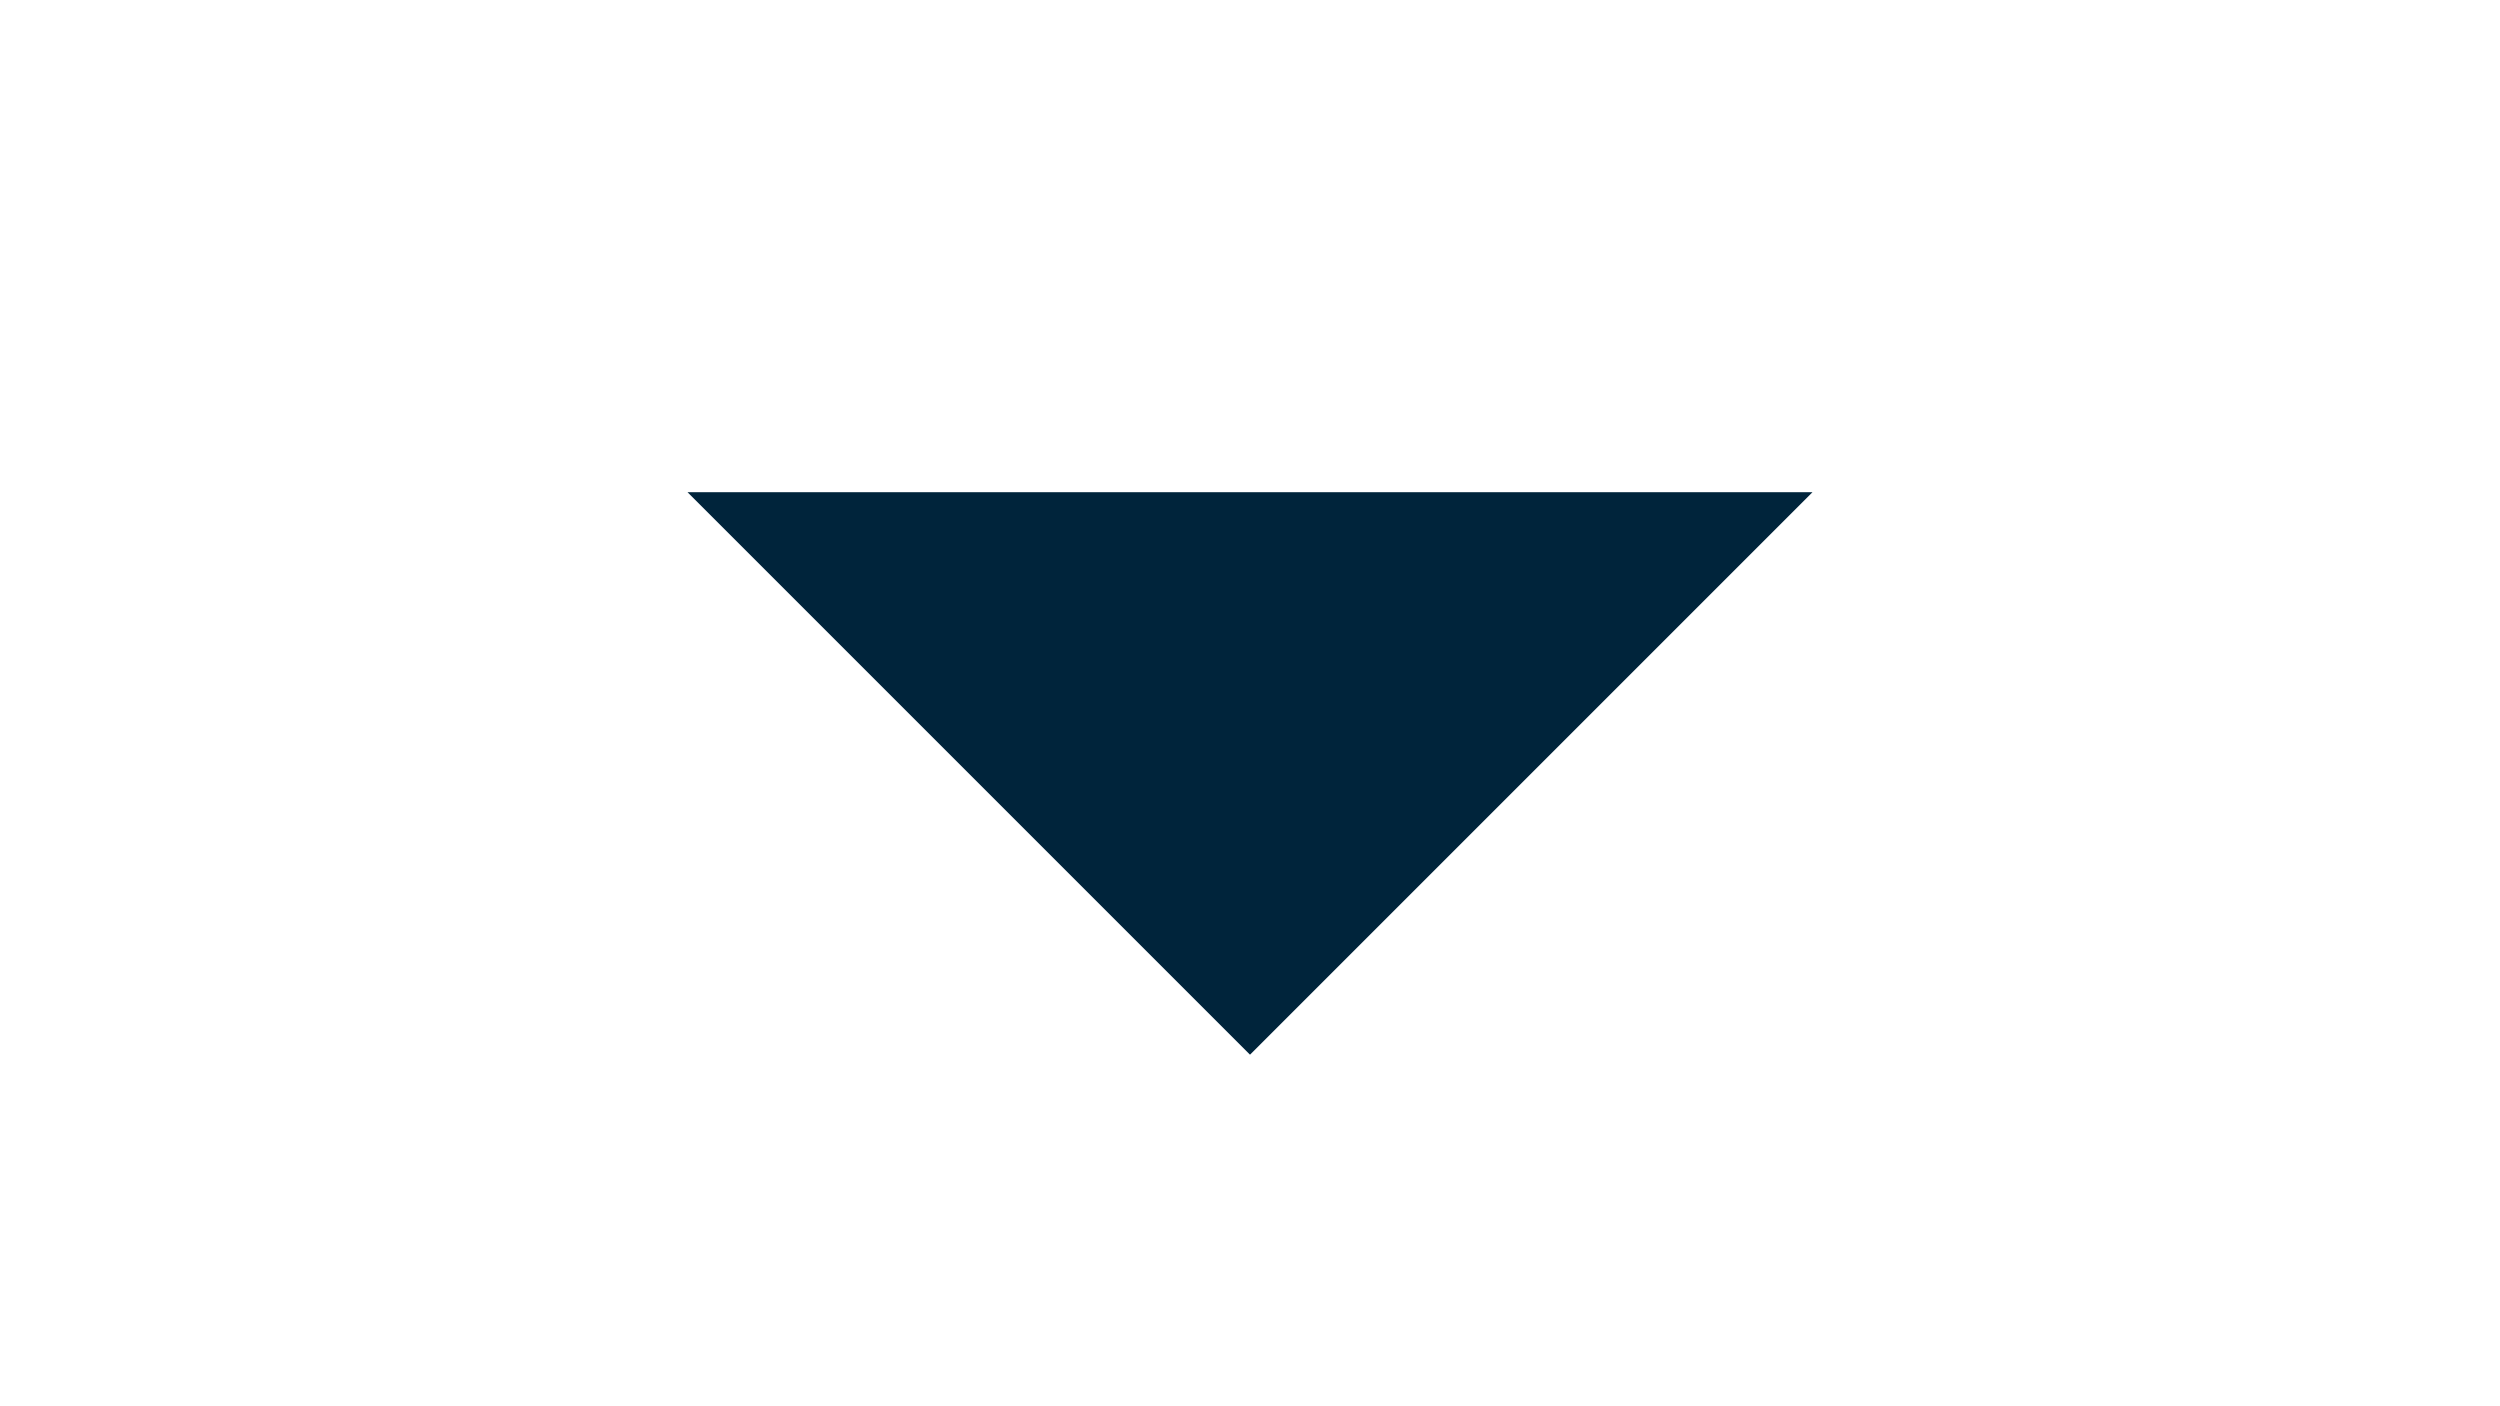 <svg version="1.0" xmlns="http://www.w3.org/2000/svg"
 width="1920" height="1080" viewBox="0 0 80 80">
    <defs>
        <mask id="inner-mask">
            <rect width="100%" height="100%" fill="#fff"/>
            <g fill="#000">
                <path d="M18.5 28 L37.5 47 L37.5 28 Z"/>
                <path d="M42.5 32 L42.5 47 L50 39.5 Z"/>
                <path d="M45.5 28 L51 33.5 L51 28 Z"/>
                <path d="M56 28 L56 33.5 L61.5 28 Z"/> 
            </g>
        </mask>
    </defs>
    <path transform="translate(0 4)" fill="#00243b" mask="url(#inner-mask)" d="M8 24 L40 56 L72 24 Z"/>
</svg>
